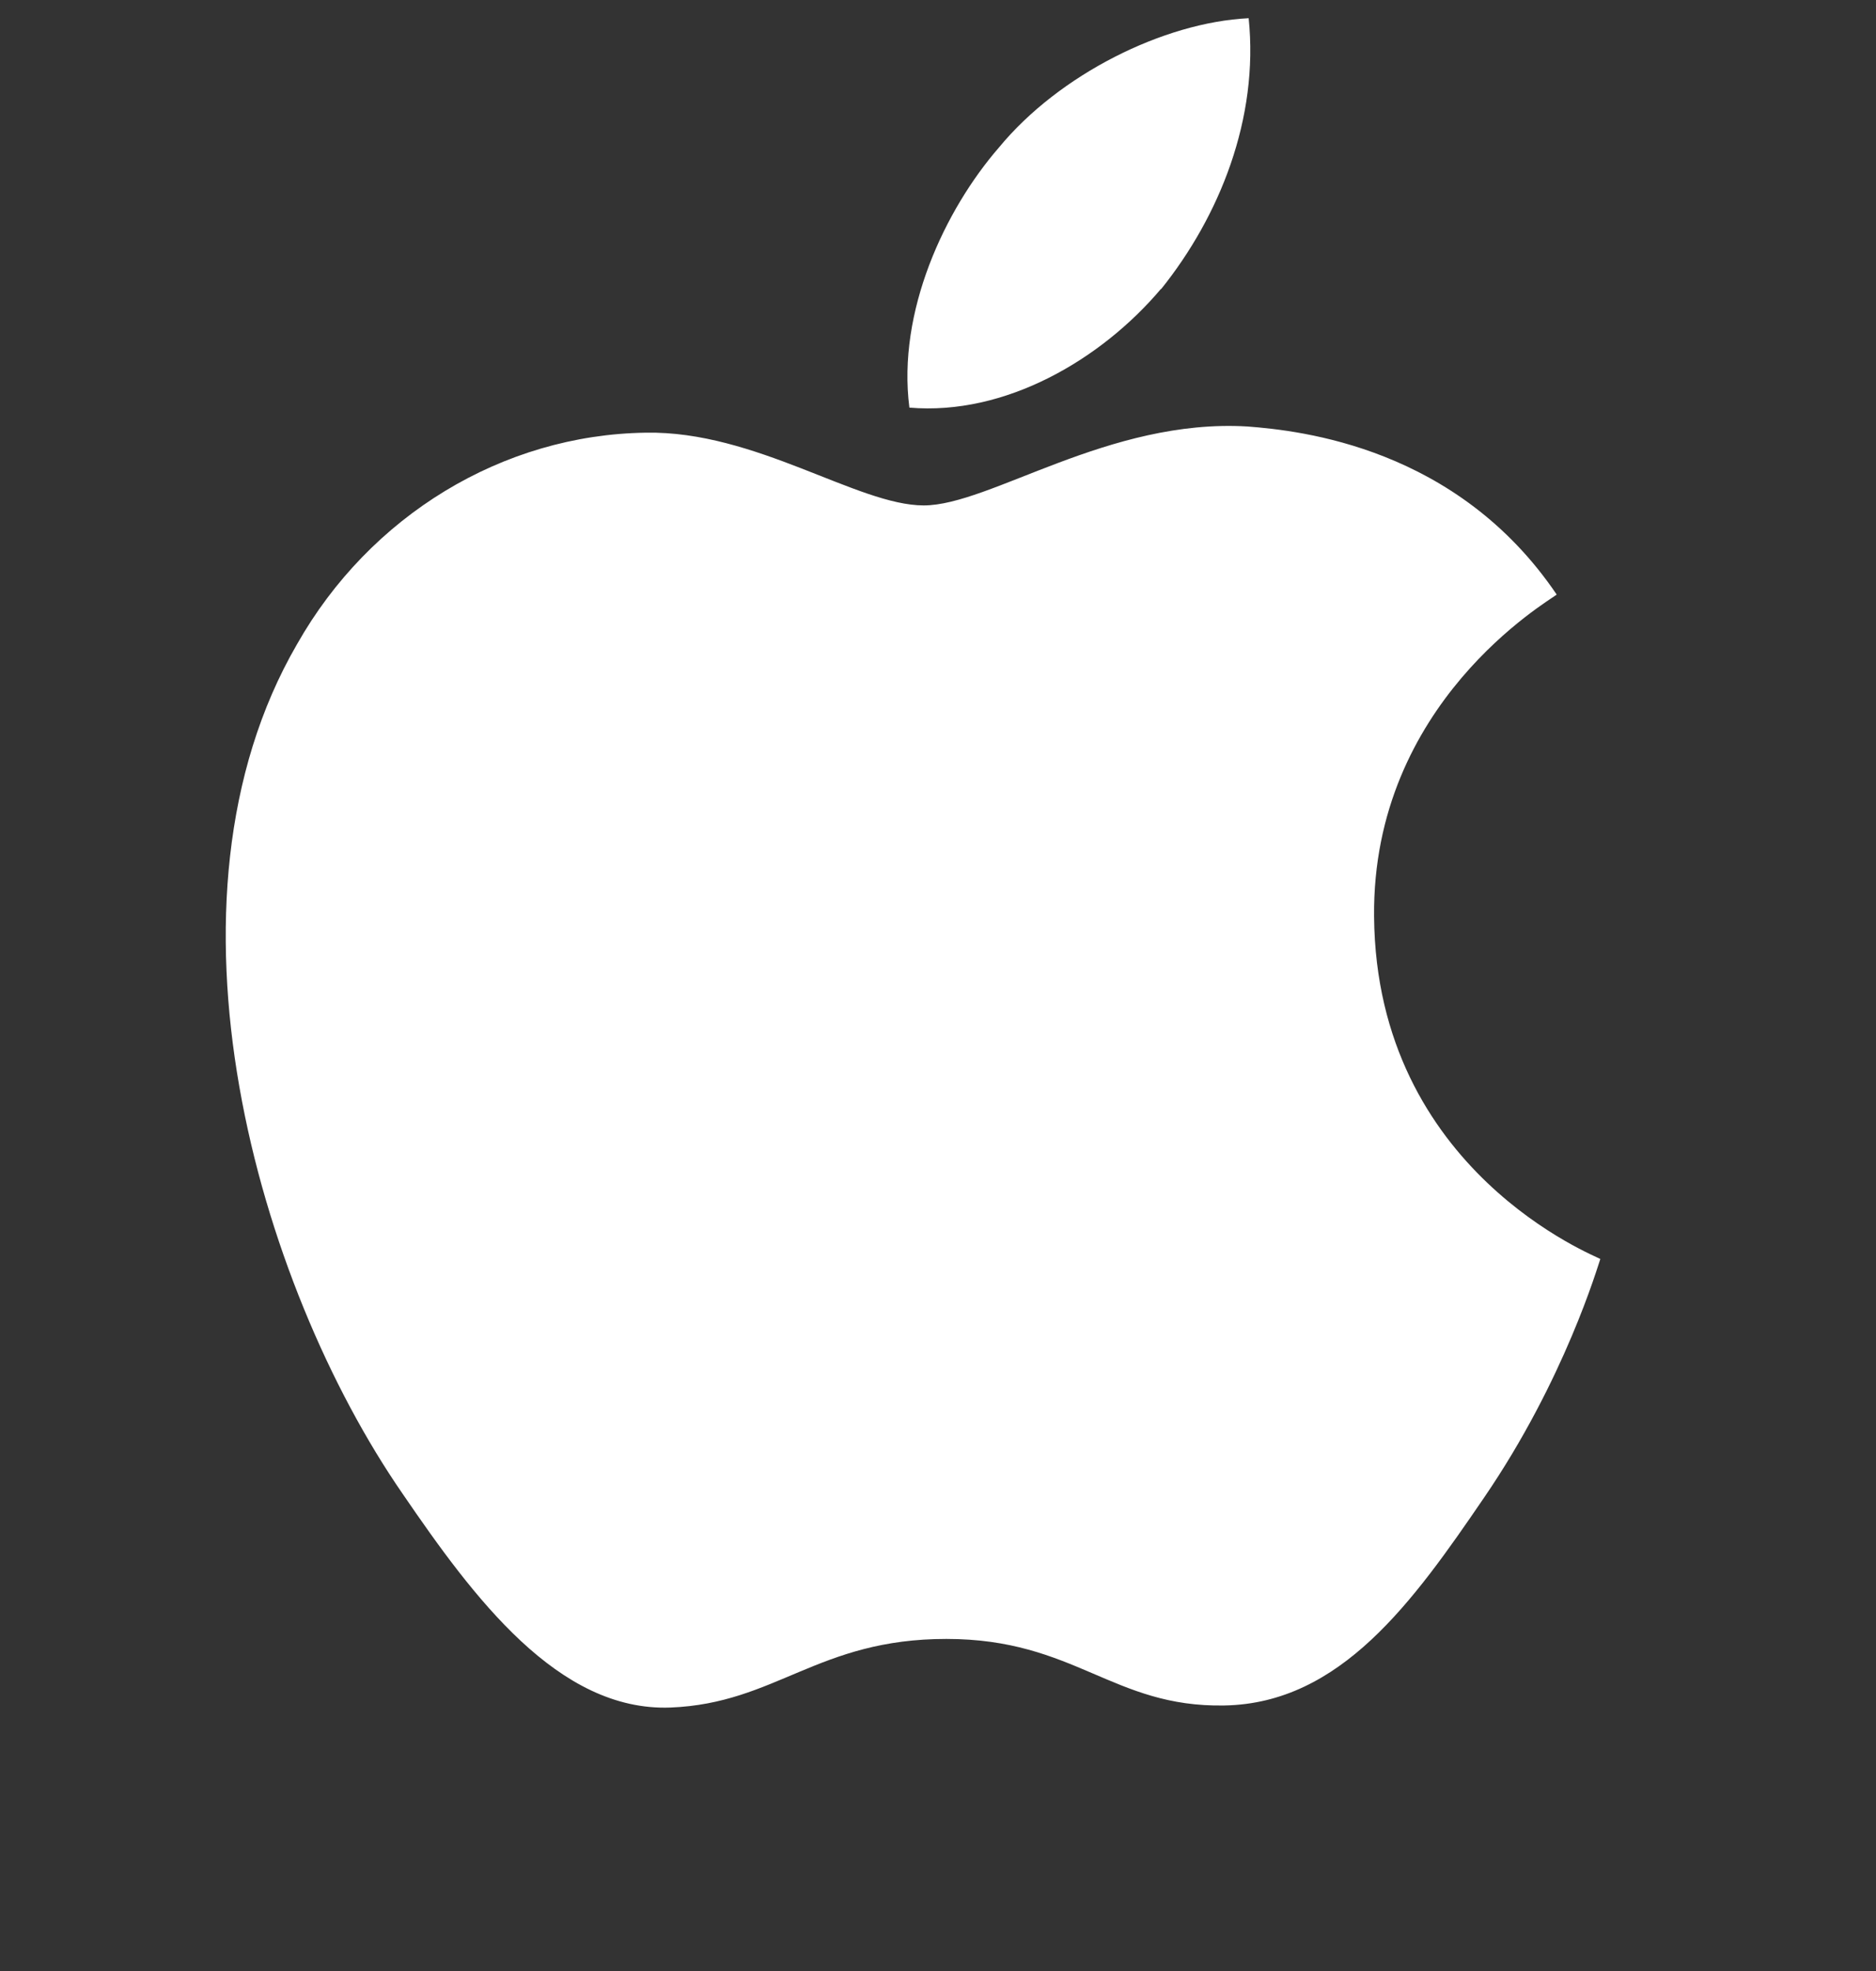 <svg width="20" height="21" viewBox="0 0 20 21" fill="none" xmlns="http://www.w3.org/2000/svg">
<rect x="0" y="0" width="20" height="21" fill="#333333" stroke="none"/>
<path d="M12.378 3.081C13.001 2.306 13.422 1.263 13.312 0.194C12.405 0.238 11.291 0.794 10.651 1.57C10.072 2.236 9.563 3.322 9.695 4.343C10.716 4.43 11.738 3.834 12.378 3.077" fill="white"/>
<path d="M13.299 4.544C11.817 4.456 10.554 5.385 9.848 5.385C9.142 5.385 8.055 4.588 6.884 4.61C5.358 4.632 3.942 5.494 3.166 6.865C1.574 9.608 2.745 13.677 4.292 15.915C5.047 17.019 5.95 18.237 7.147 18.193C8.274 18.149 8.717 17.462 10.089 17.462C11.461 17.462 11.861 18.193 13.053 18.171C14.294 18.149 15.066 17.063 15.82 15.959C16.684 14.698 17.035 13.484 17.061 13.414C17.039 13.392 14.671 12.486 14.649 9.765C14.627 7.488 16.508 6.406 16.596 6.335C15.535 4.767 13.873 4.588 13.299 4.544Z" fill="white"/>
</svg>
